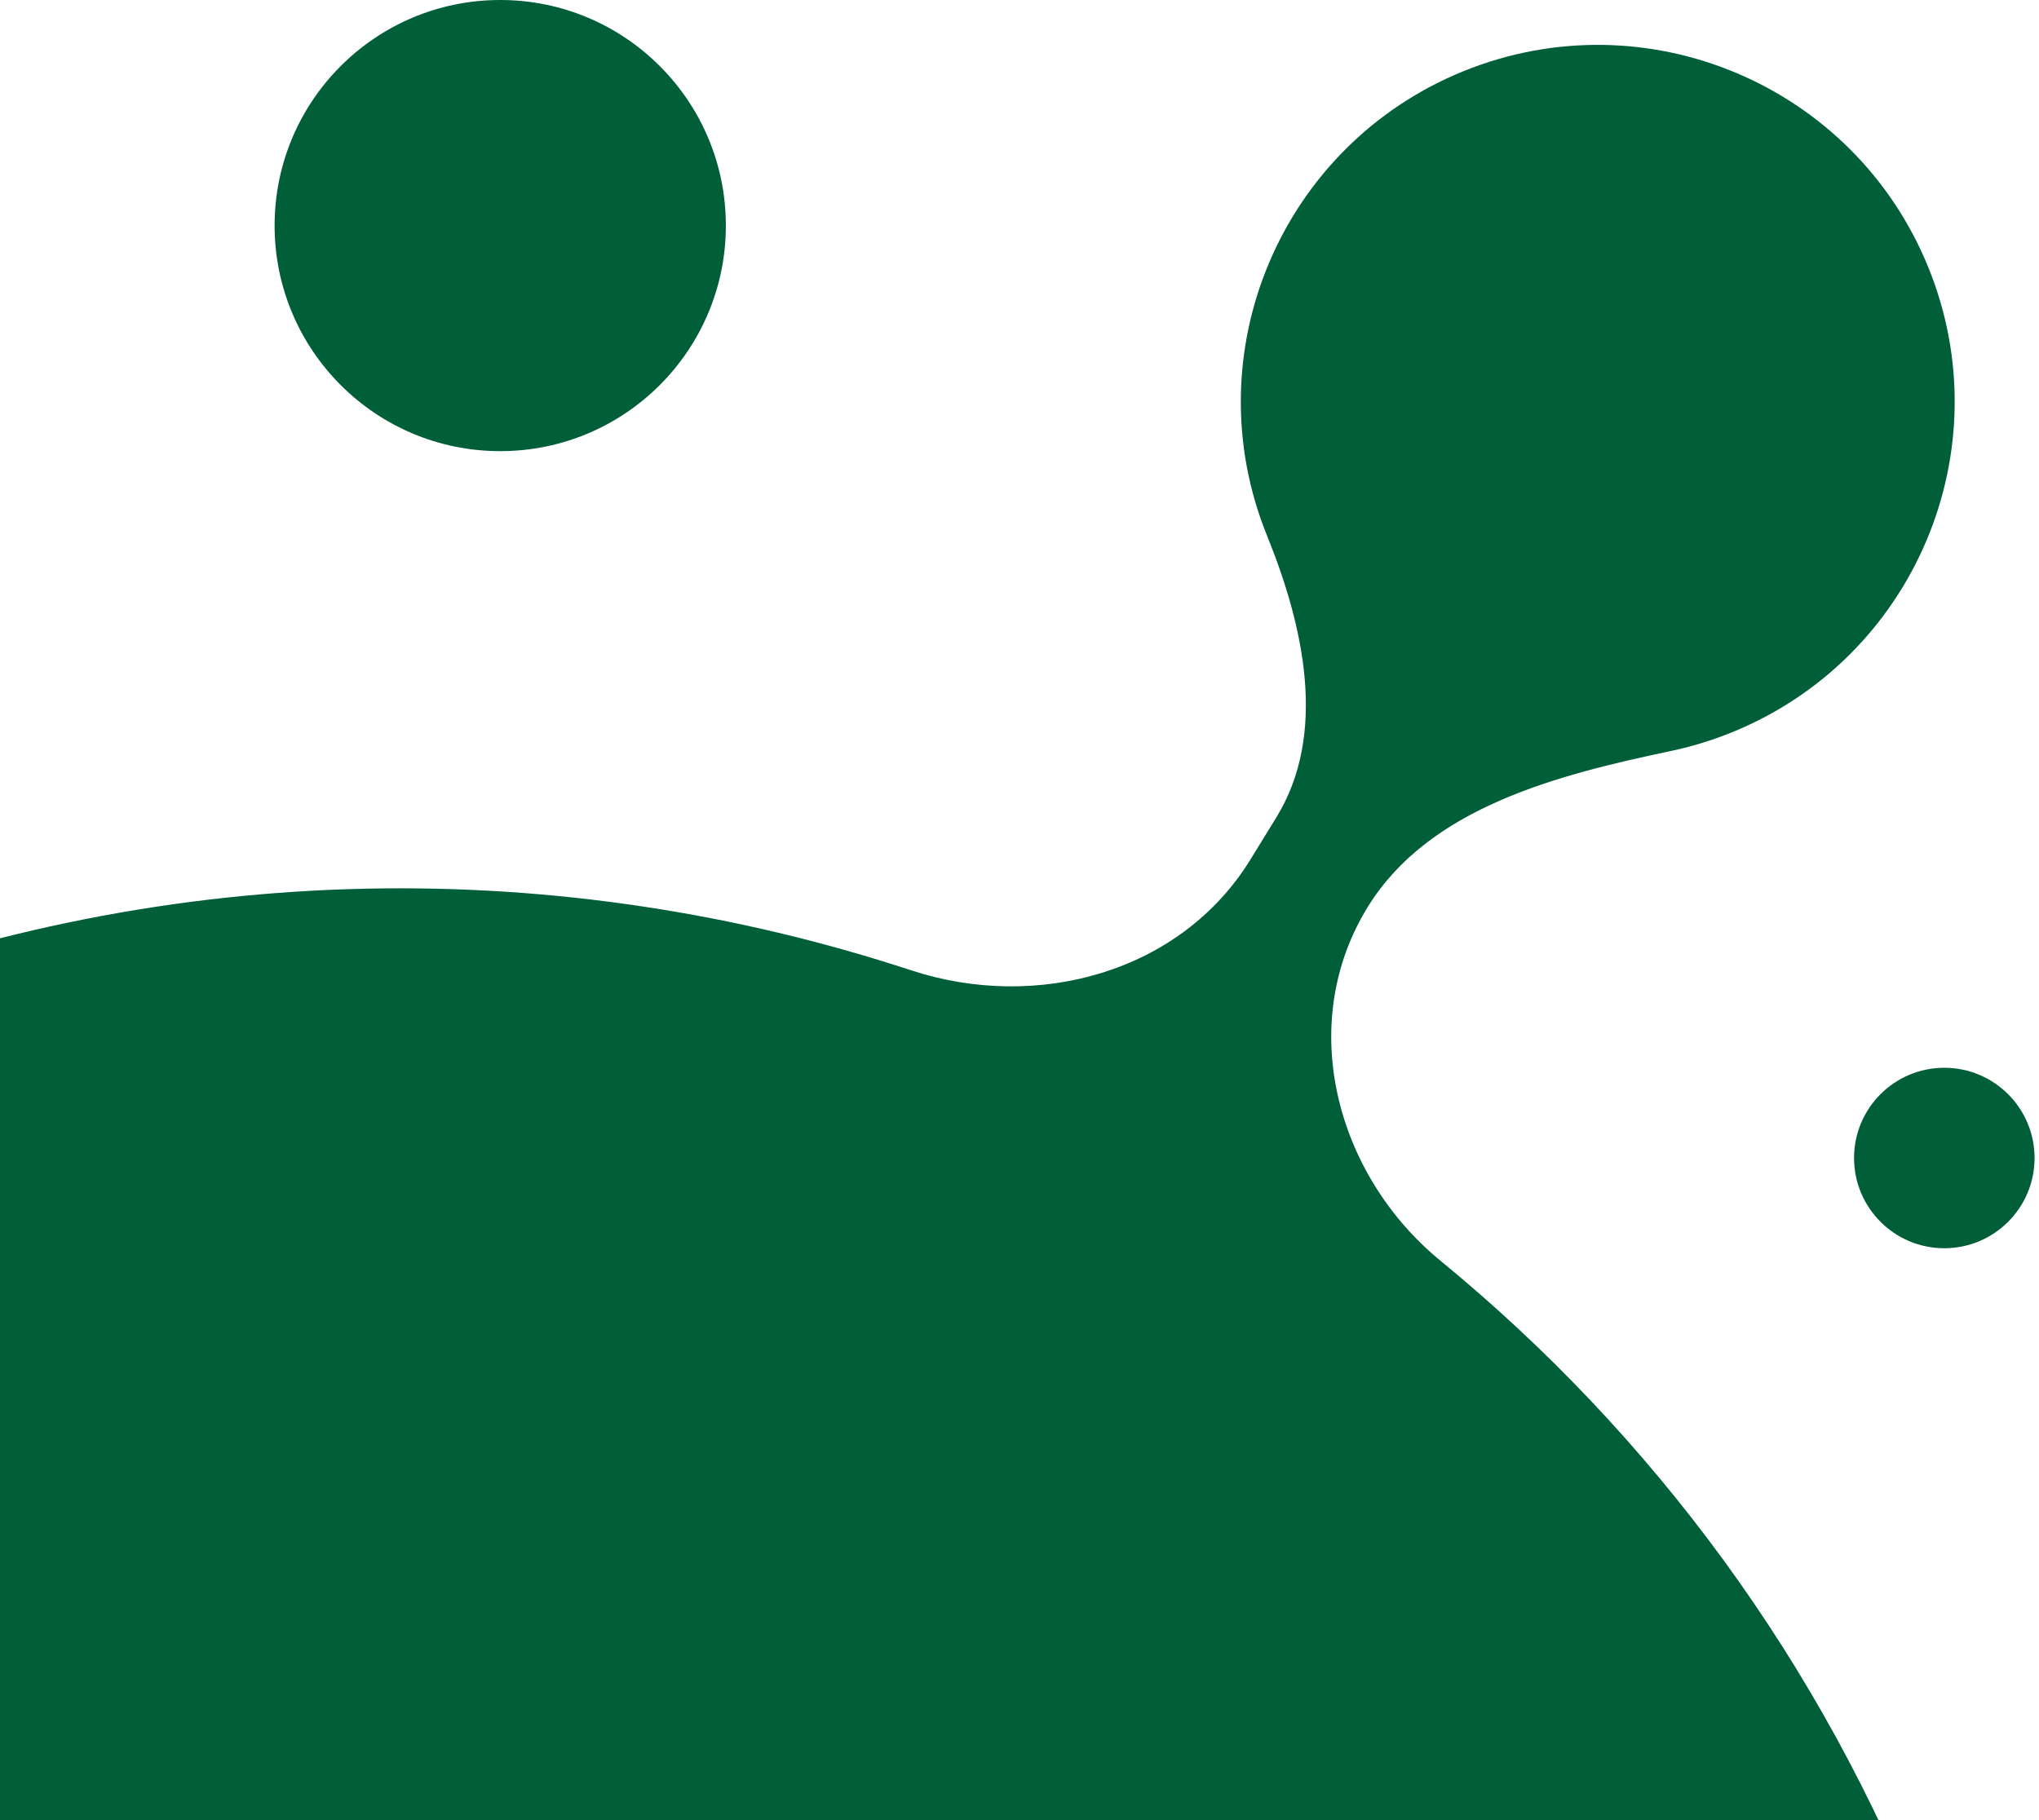 <svg xmlns="http://www.w3.org/2000/svg" width="84" height="75" fill="none" viewBox="0 0 84 75"><circle cx="20.608" cy="9.295" r="9.295" fill="#005E38"/><circle cx="80.099" cy="47.717" r="3.718" fill="#005E38"/><path fill="#005E38" d="M79.444 11.025C82.497 18.548 78.874 27.122 71.351 30.175C70.521 30.512 69.678 30.768 68.832 30.946C64.12 31.937 58.859 33.284 56.338 37.386C53.395 42.174 55.004 48.393 59.35 51.957C68.015 59.064 75.027 68.431 79.383 79.619C92.906 114.348 75.715 153.464 40.986 166.987C6.256 180.51 -32.86 163.319 -46.383 128.59C-59.906 93.861 -42.715 54.745 -7.986 41.221C7.183 35.315 23.189 35.268 37.534 39.982C42.73 41.69 48.654 40.072 51.517 35.413L52.582 33.68C54.694 30.244 53.717 25.819 52.201 22.082C49.147 14.559 52.771 5.985 60.294 2.932C67.817 -0.121 76.391 3.502 79.444 11.025Z"/></svg>